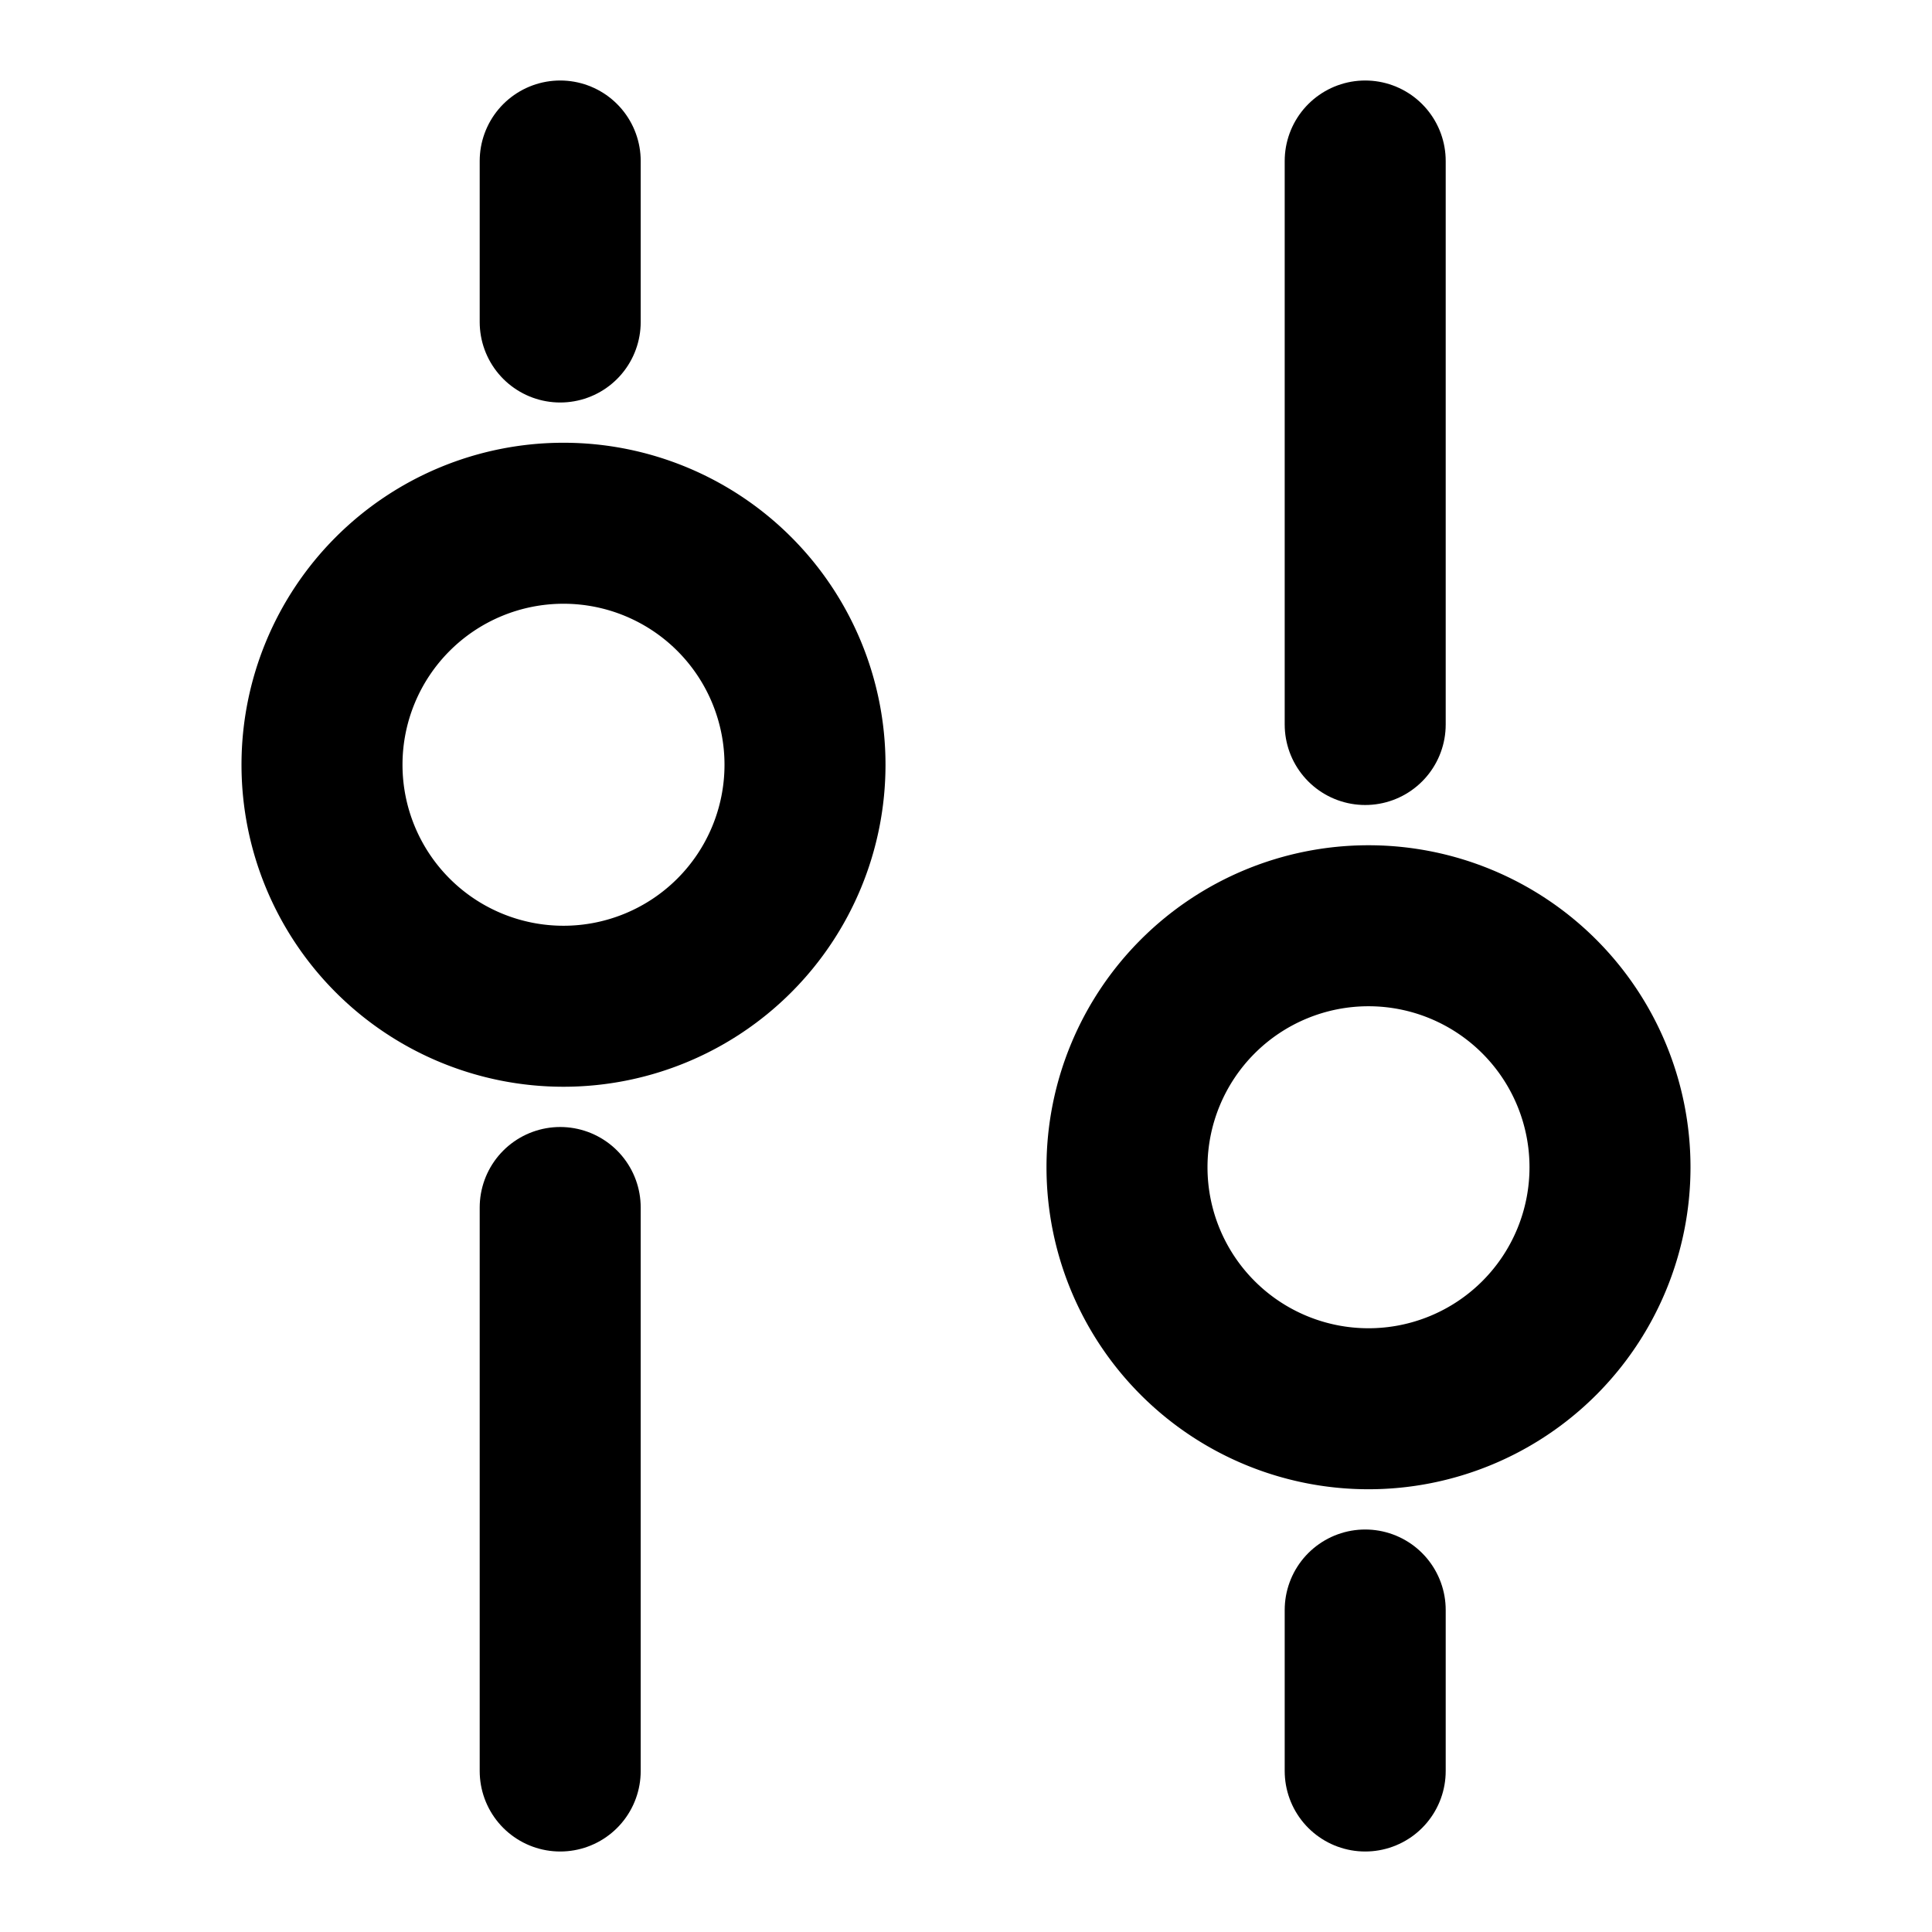 <svg
  xmlns="http://www.w3.org/2000/svg"
  width="24"
  height="24"
  viewBox="0 0 24 24"
  fill="none"
  stroke="currentColor"
  stroke-width="2"
  stroke-linecap="round"
  stroke-linejoin="round"
>
  <path d="M14 14.5a3 3 0 1 1 6 0 3 3 0 0 1-6 0Z" />
  <path d="M4 9.5a3 3 0 1 0 6 0 3 3 0 0 0-6 0Z" />
  <path d="M16.959 9V2" />
  <path d="M6.959 15v7" />
  <path d="M16.959 22v-2" />
  <path d="M6.959 2v2" />
</svg>
